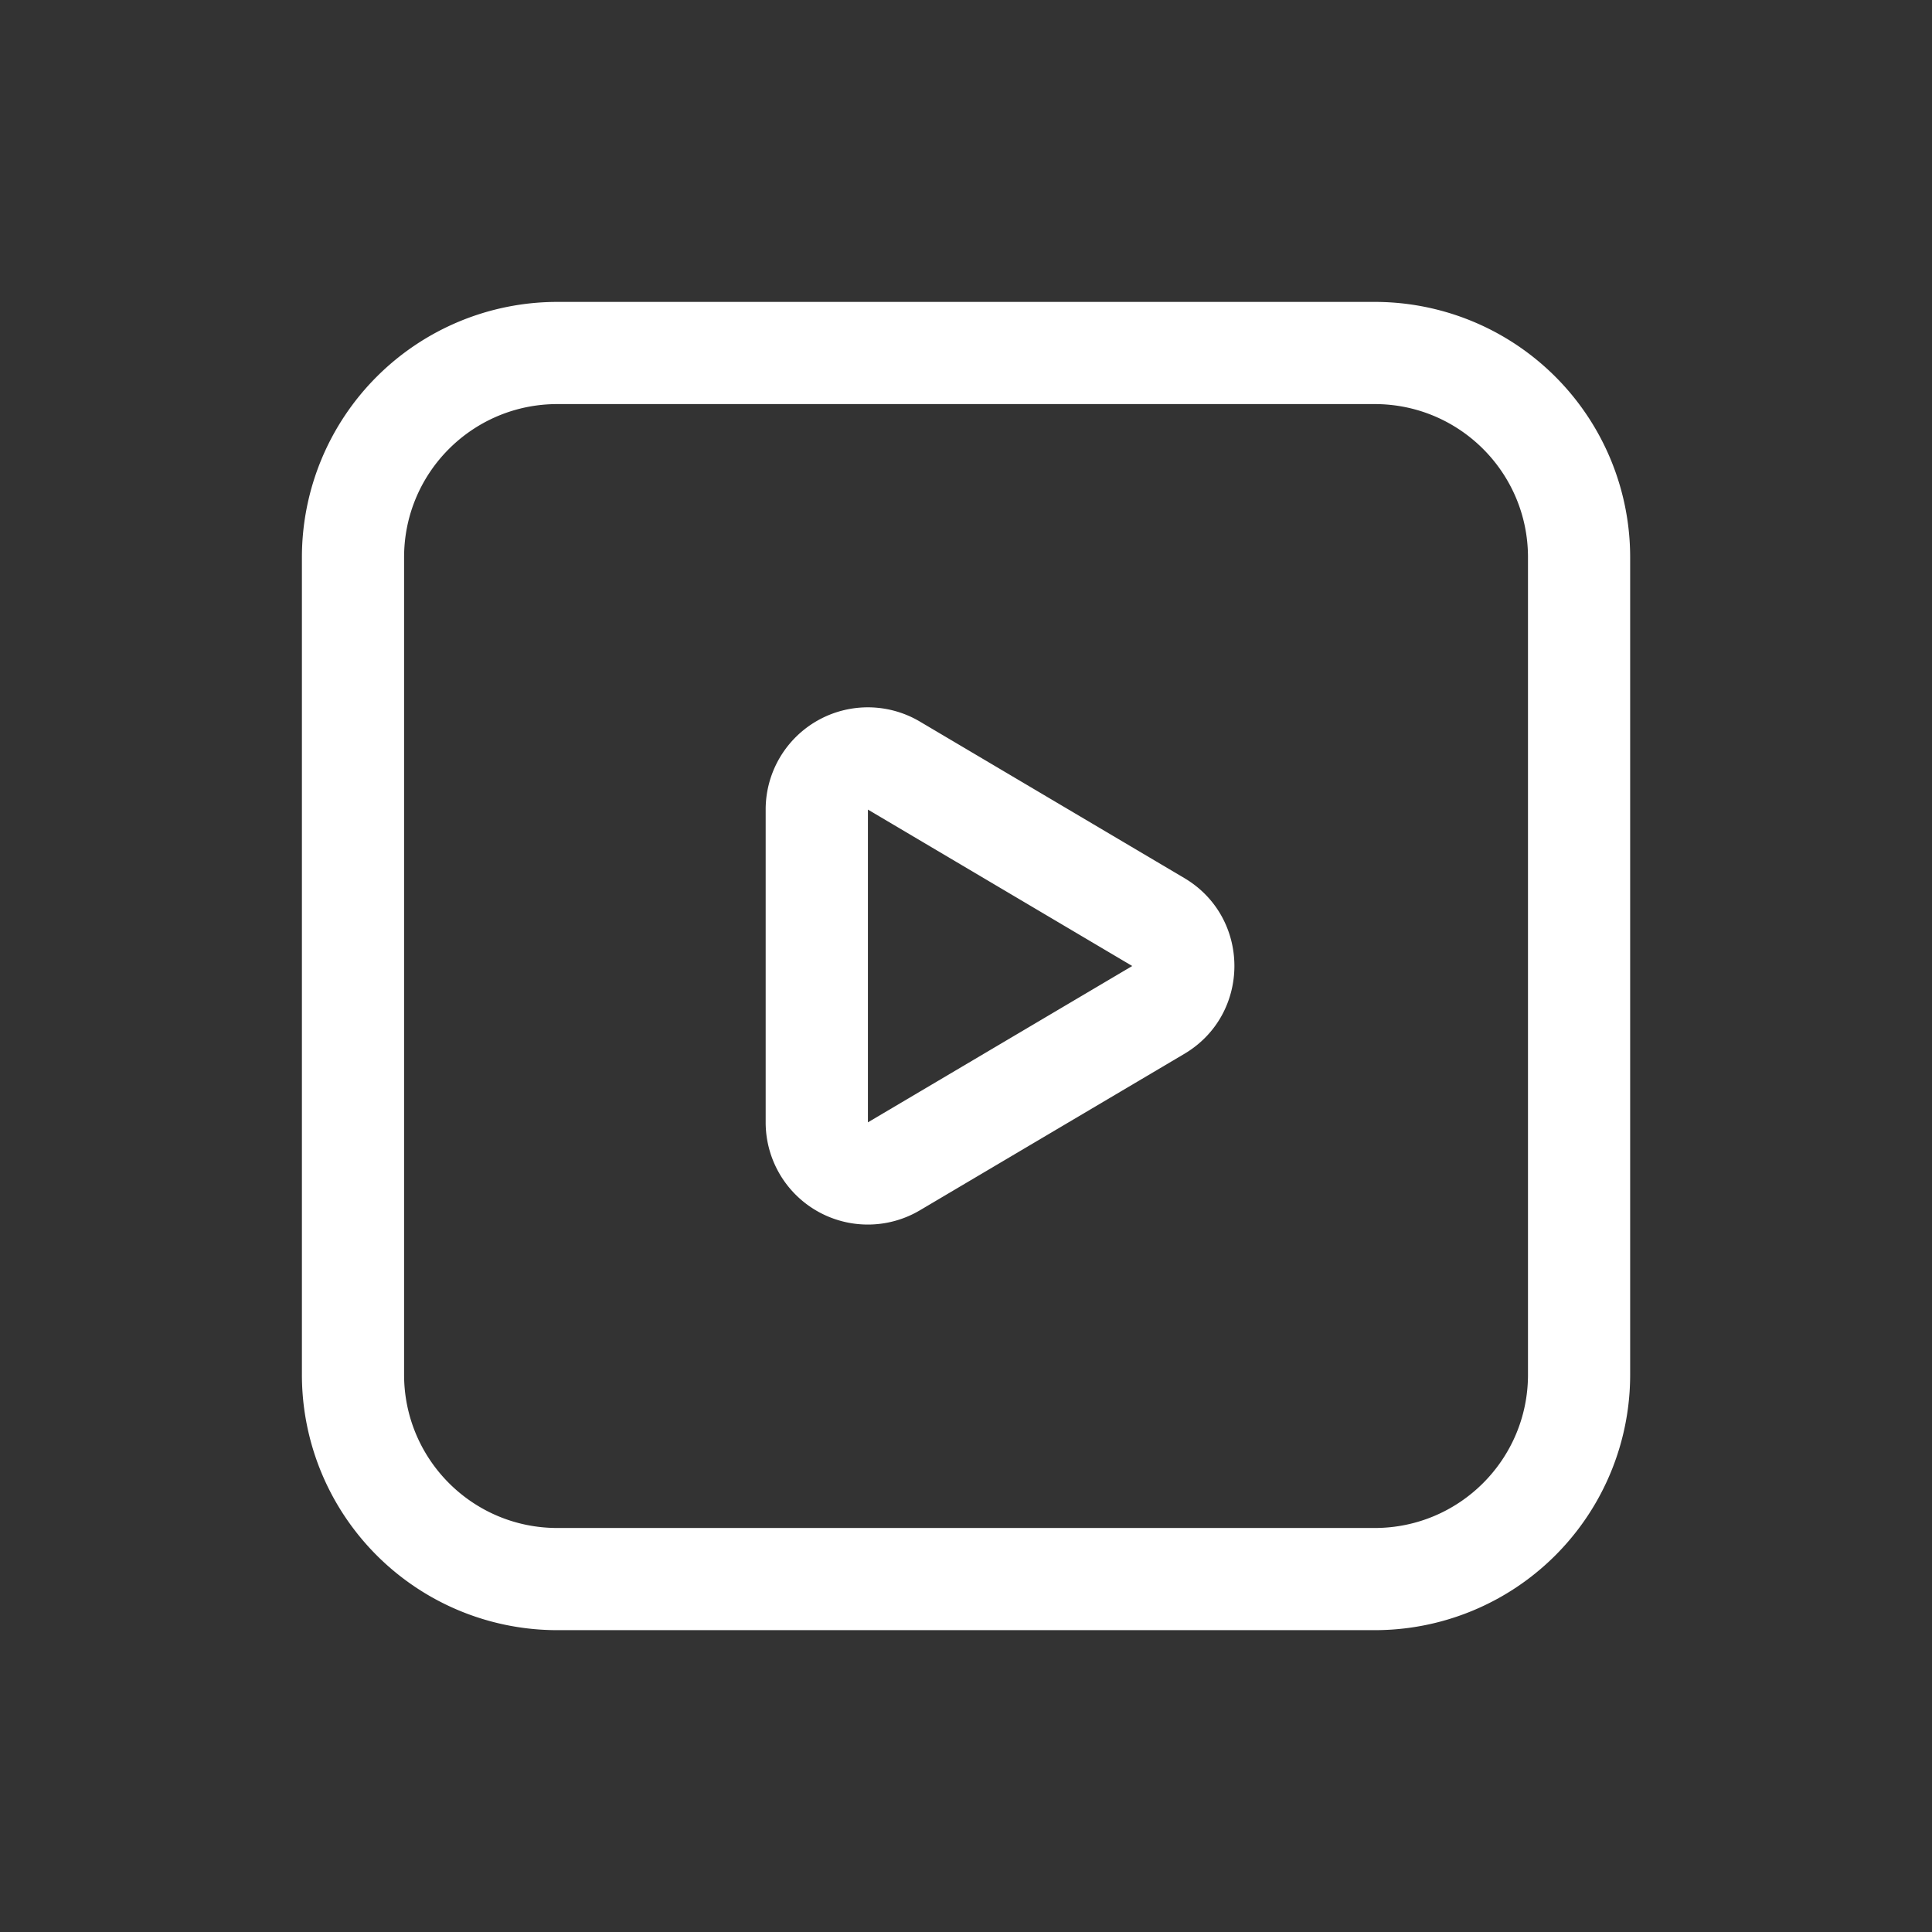 <svg width="1em" height="1em" fill="none" viewBox="0 0 26 26" xmlns="http://www.w3.org/2000/svg"><rect x="0" y="0" width="26" height="26" fill="#333333" stroke="none"/><path fill="#fff" fill-rule="evenodd" d="M11.68 10.895v4.209L15.237 13zm.7-1.184a1.375 1.375 0 0 0-2.076 1.184v4.209a1.375 1.375 0 0 0 2.075 1.184l3.558-2.105c.9-.532.9-1.835 0-2.367z" clip-rule="evenodd"></path><path fill="#fff" fill-rule="evenodd" d="M7.5 5.438c-1.14 0-2.062.923-2.062 2.062v11c0 1.14.923 2.063 2.062 2.063h11c1.14 0 2.063-.924 2.063-2.063v-11c0-1.14-.924-2.062-2.063-2.062zM4.063 7.5A3.437 3.437 0 0 1 7.5 4.063h11A3.437 3.437 0 0 1 21.938 7.5v11a3.437 3.437 0 0 1-3.438 3.438h-11A3.437 3.437 0 0 1 4.063 18.5z" clip-rule="evenodd"></path></svg>